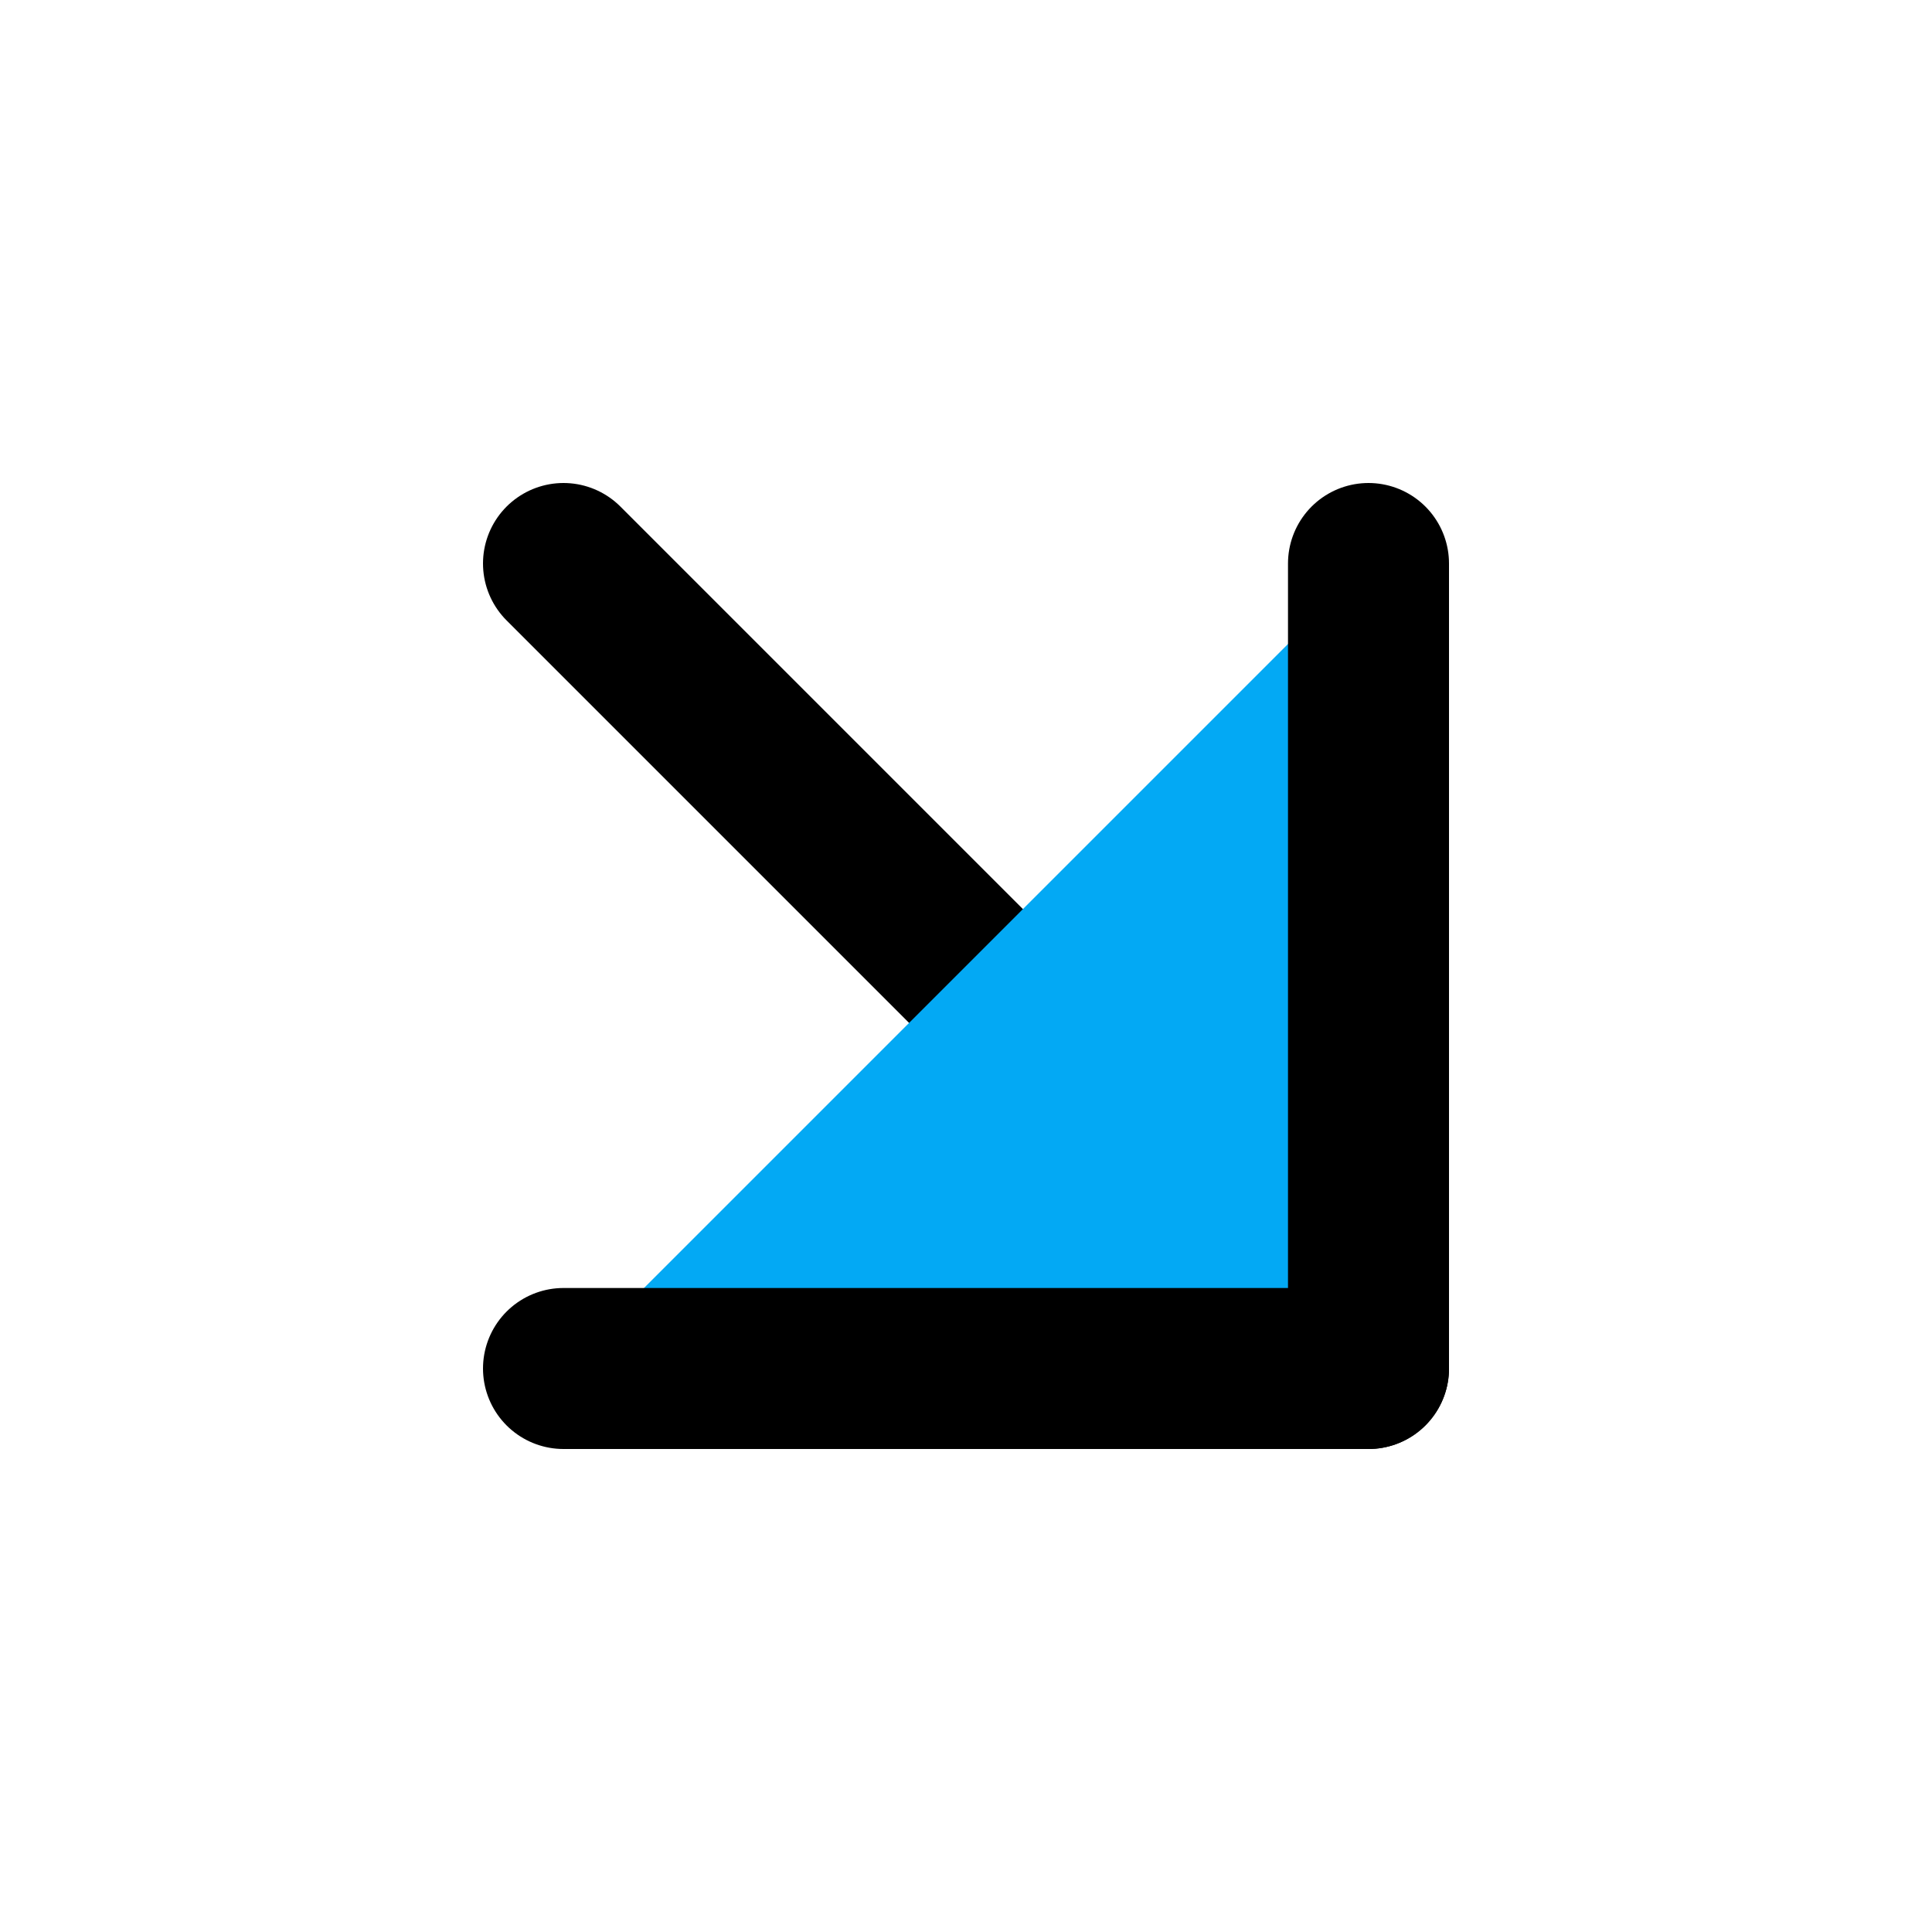 ﻿<?xml version="1.0" encoding="utf-8"?>
<svg xmlns="http://www.w3.org/2000/svg" width="24" height="24" viewBox="0 0 24 24" fill="none" stroke="currentColor" stroke-width="2" stroke-linecap="round" stroke-linejoin="round" class="feather feather-arrow-down-right">
  <line x1="7" y1="7" x2="17" y2="17" fill="#03A9F4"></line>
  <polyline points="17 7 17 17 7 17" fill="#03A9F4"></polyline>
</svg>